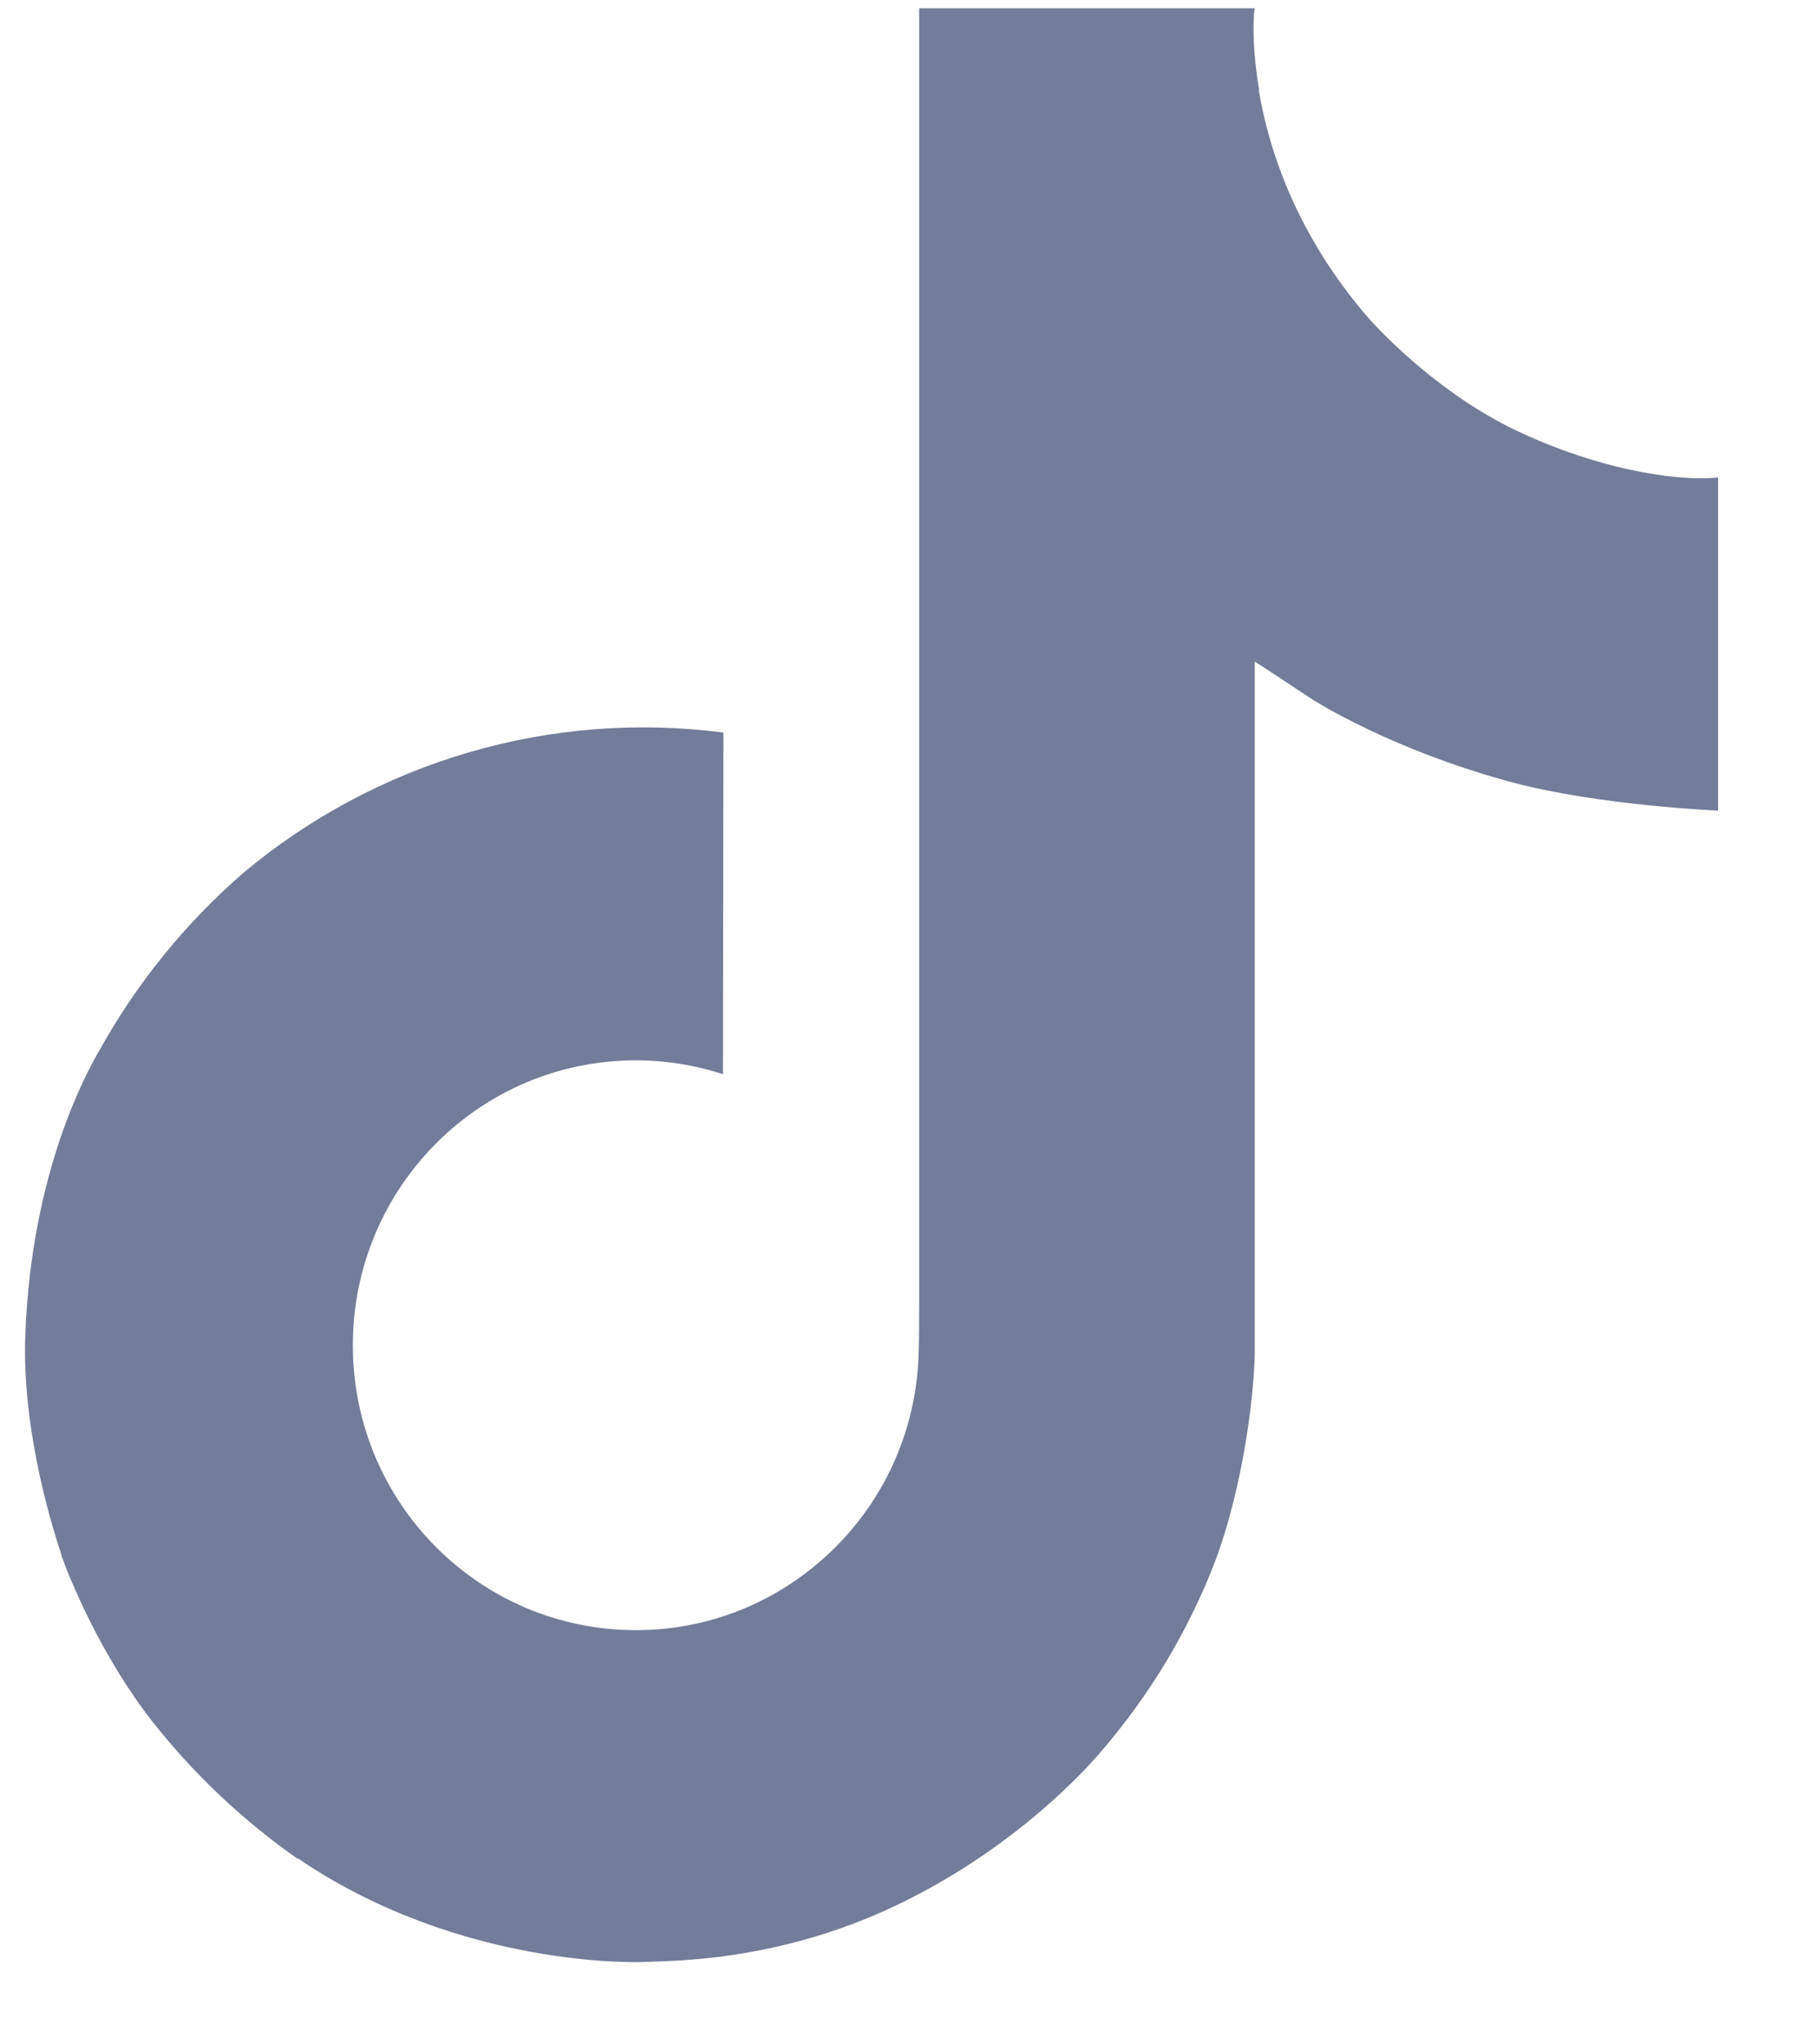 <svg width="16" height="18" viewBox="0 0 16 18" fill="none" xmlns="http://www.w3.org/2000/svg">
<path d="M13.273 3.752C13.157 3.692 13.043 3.626 12.934 3.555C12.616 3.345 12.323 3.096 12.064 2.816C11.416 2.074 11.173 1.321 11.084 0.794H11.088C11.013 0.356 11.044 0.073 11.049 0.073H8.094V11.497C8.094 11.651 8.094 11.802 8.088 11.952C8.088 11.971 8.086 11.988 8.085 12.008C8.085 12.016 8.085 12.025 8.083 12.033C8.083 12.035 8.083 12.038 8.083 12.04C8.052 12.45 7.921 12.846 7.701 13.193C7.48 13.54 7.178 13.828 6.821 14.031C6.449 14.243 6.027 14.354 5.599 14.353C4.222 14.353 3.107 13.231 3.107 11.845C3.107 10.459 4.222 9.336 5.599 9.336C5.859 9.336 6.118 9.377 6.366 9.458L6.37 6.45C5.617 6.352 4.853 6.412 4.126 6.625C3.398 6.838 2.722 7.2 2.141 7.687C1.632 8.129 1.204 8.657 0.876 9.247C0.751 9.462 0.281 10.326 0.224 11.728C0.188 12.524 0.427 13.348 0.541 13.689V13.697C0.612 13.897 0.89 14.582 1.343 15.159C1.708 15.622 2.139 16.029 2.622 16.367V16.36L2.63 16.367C4.06 17.338 5.646 17.275 5.646 17.275C5.92 17.264 6.84 17.275 7.884 16.78C9.042 16.231 9.702 15.414 9.702 15.414C10.123 14.925 10.458 14.369 10.692 13.768C10.959 13.065 11.049 12.222 11.049 11.885V5.825C11.085 5.846 11.562 6.162 11.562 6.162C11.562 6.162 12.249 6.603 13.322 6.89C14.092 7.094 15.129 7.137 15.129 7.137V4.204C14.766 4.244 14.028 4.129 13.273 3.752Z" fill="#737C98"/>
</svg>
